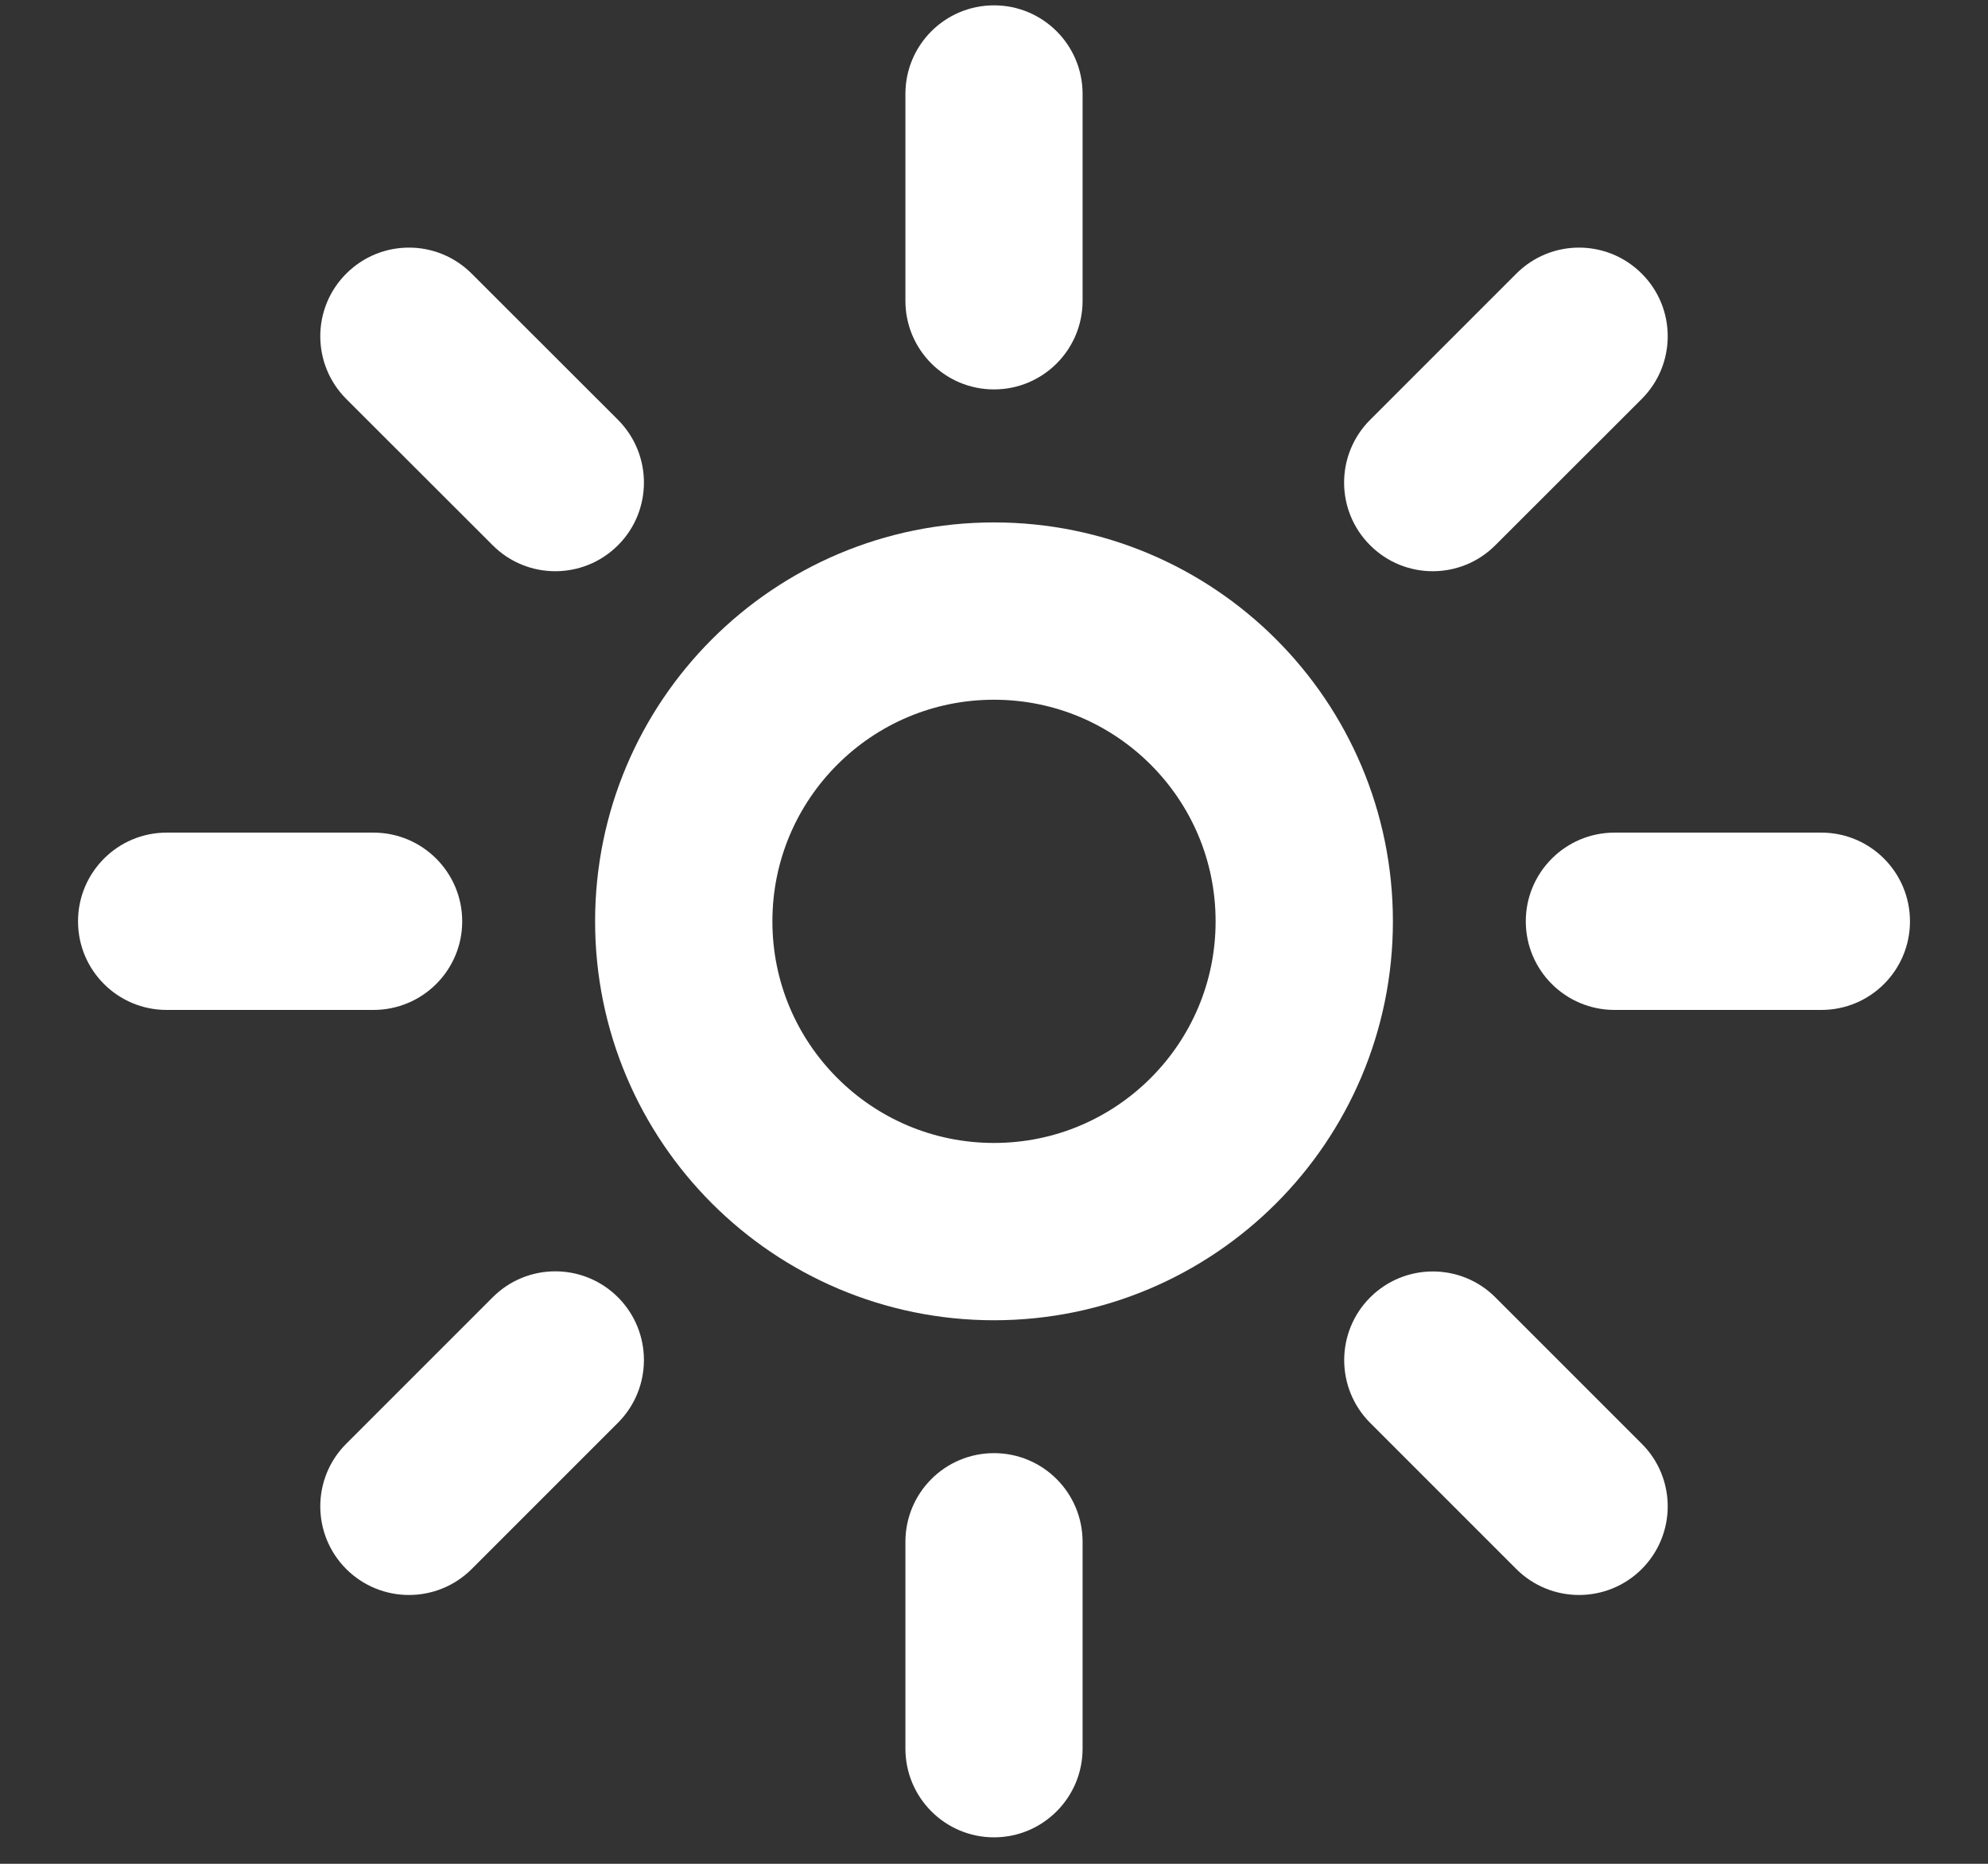 <svg width="16" height="15" viewBox="0 0 16 15" fill="none" xmlns="http://www.w3.org/2000/svg">
<rect x="0" y="0" width="16" height="15" fill="#333333" stroke="none"/>
<path fill-rule="evenodd" clip-rule="evenodd" d="M10.497 7.415C10.497 8.794 9.379 9.912 8 9.912C6.621 9.912 5.503 8.794 5.503 7.415C5.503 6.036 6.621 4.918 8 4.918C9.379 4.918 10.497 6.036 10.497 7.415Z" stroke="white" stroke-width="1.427" stroke-linecap="round" stroke-linejoin="round"/>
<path d="M14.659 8.128C15.053 8.128 15.372 7.809 15.372 7.415C15.372 7.021 15.053 6.701 14.659 6.701V8.128ZM12.994 6.701C12.6 6.701 12.28 7.021 12.28 7.415C12.28 7.809 12.6 8.128 12.994 8.128V6.701ZM3.006 8.128C3.4 8.128 3.72 7.809 3.72 7.415C3.72 7.021 3.4 6.701 3.006 6.701V8.128ZM1.341 6.701C0.947 6.701 0.628 7.021 0.628 7.415C0.628 7.809 0.947 8.128 1.341 8.128V6.701ZM8.713 0.756C8.713 0.362 8.394 0.043 8 0.043C7.606 0.043 7.287 0.362 7.287 0.756H8.713ZM7.287 2.421C7.287 2.815 7.606 3.134 8 3.134C8.394 3.134 8.713 2.815 8.713 2.421H7.287ZM8.713 12.409C8.713 12.014 8.394 11.695 8 11.695C7.606 11.695 7.287 12.014 7.287 12.409H8.713ZM7.287 14.073C7.287 14.467 7.606 14.787 8 14.787C8.394 14.787 8.713 14.467 8.713 14.073H7.287ZM13.213 3.211C13.492 2.932 13.492 2.48 13.213 2.202C12.934 1.923 12.483 1.923 12.204 2.202L13.213 3.211ZM11.027 3.379C10.748 3.658 10.748 4.11 11.027 4.388C11.305 4.667 11.757 4.667 12.035 4.388L11.027 3.379ZM4.974 11.45C5.252 11.171 5.252 10.72 4.974 10.441C4.695 10.162 4.243 10.162 3.965 10.441L4.974 11.45ZM2.787 11.619C2.508 11.897 2.508 12.349 2.787 12.628C3.066 12.906 3.517 12.906 3.796 12.628L2.787 11.619ZM3.796 2.202C3.517 1.923 3.066 1.923 2.787 2.202C2.508 2.48 2.508 2.932 2.787 3.211L3.796 2.202ZM3.965 4.388C4.243 4.667 4.695 4.667 4.974 4.388C5.252 4.11 5.252 3.658 4.974 3.379L3.965 4.388ZM12.036 10.442C11.758 10.163 11.306 10.163 11.027 10.442C10.749 10.721 10.749 11.172 11.027 11.451L12.036 10.442ZM12.204 12.628C12.483 12.906 12.934 12.906 13.213 12.628C13.492 12.349 13.492 11.897 13.213 11.619L12.204 12.628ZM14.659 6.701H12.994V8.128H14.659V6.701ZM3.006 6.701H1.341V8.128H3.006V6.701ZM7.287 0.756V2.421H8.713V0.756H7.287ZM7.287 12.409V14.073H8.713V12.409H7.287ZM12.204 2.202L11.027 3.379L12.035 4.388L13.213 3.211L12.204 2.202ZM3.965 10.441L2.787 11.619L3.796 12.628L4.974 11.45L3.965 10.441ZM2.787 3.211L3.965 4.388L4.974 3.379L3.796 2.202L2.787 3.211ZM11.027 11.451L12.204 12.628L13.213 11.619L12.036 10.442L11.027 11.451Z" fill="white"/>
</svg>
